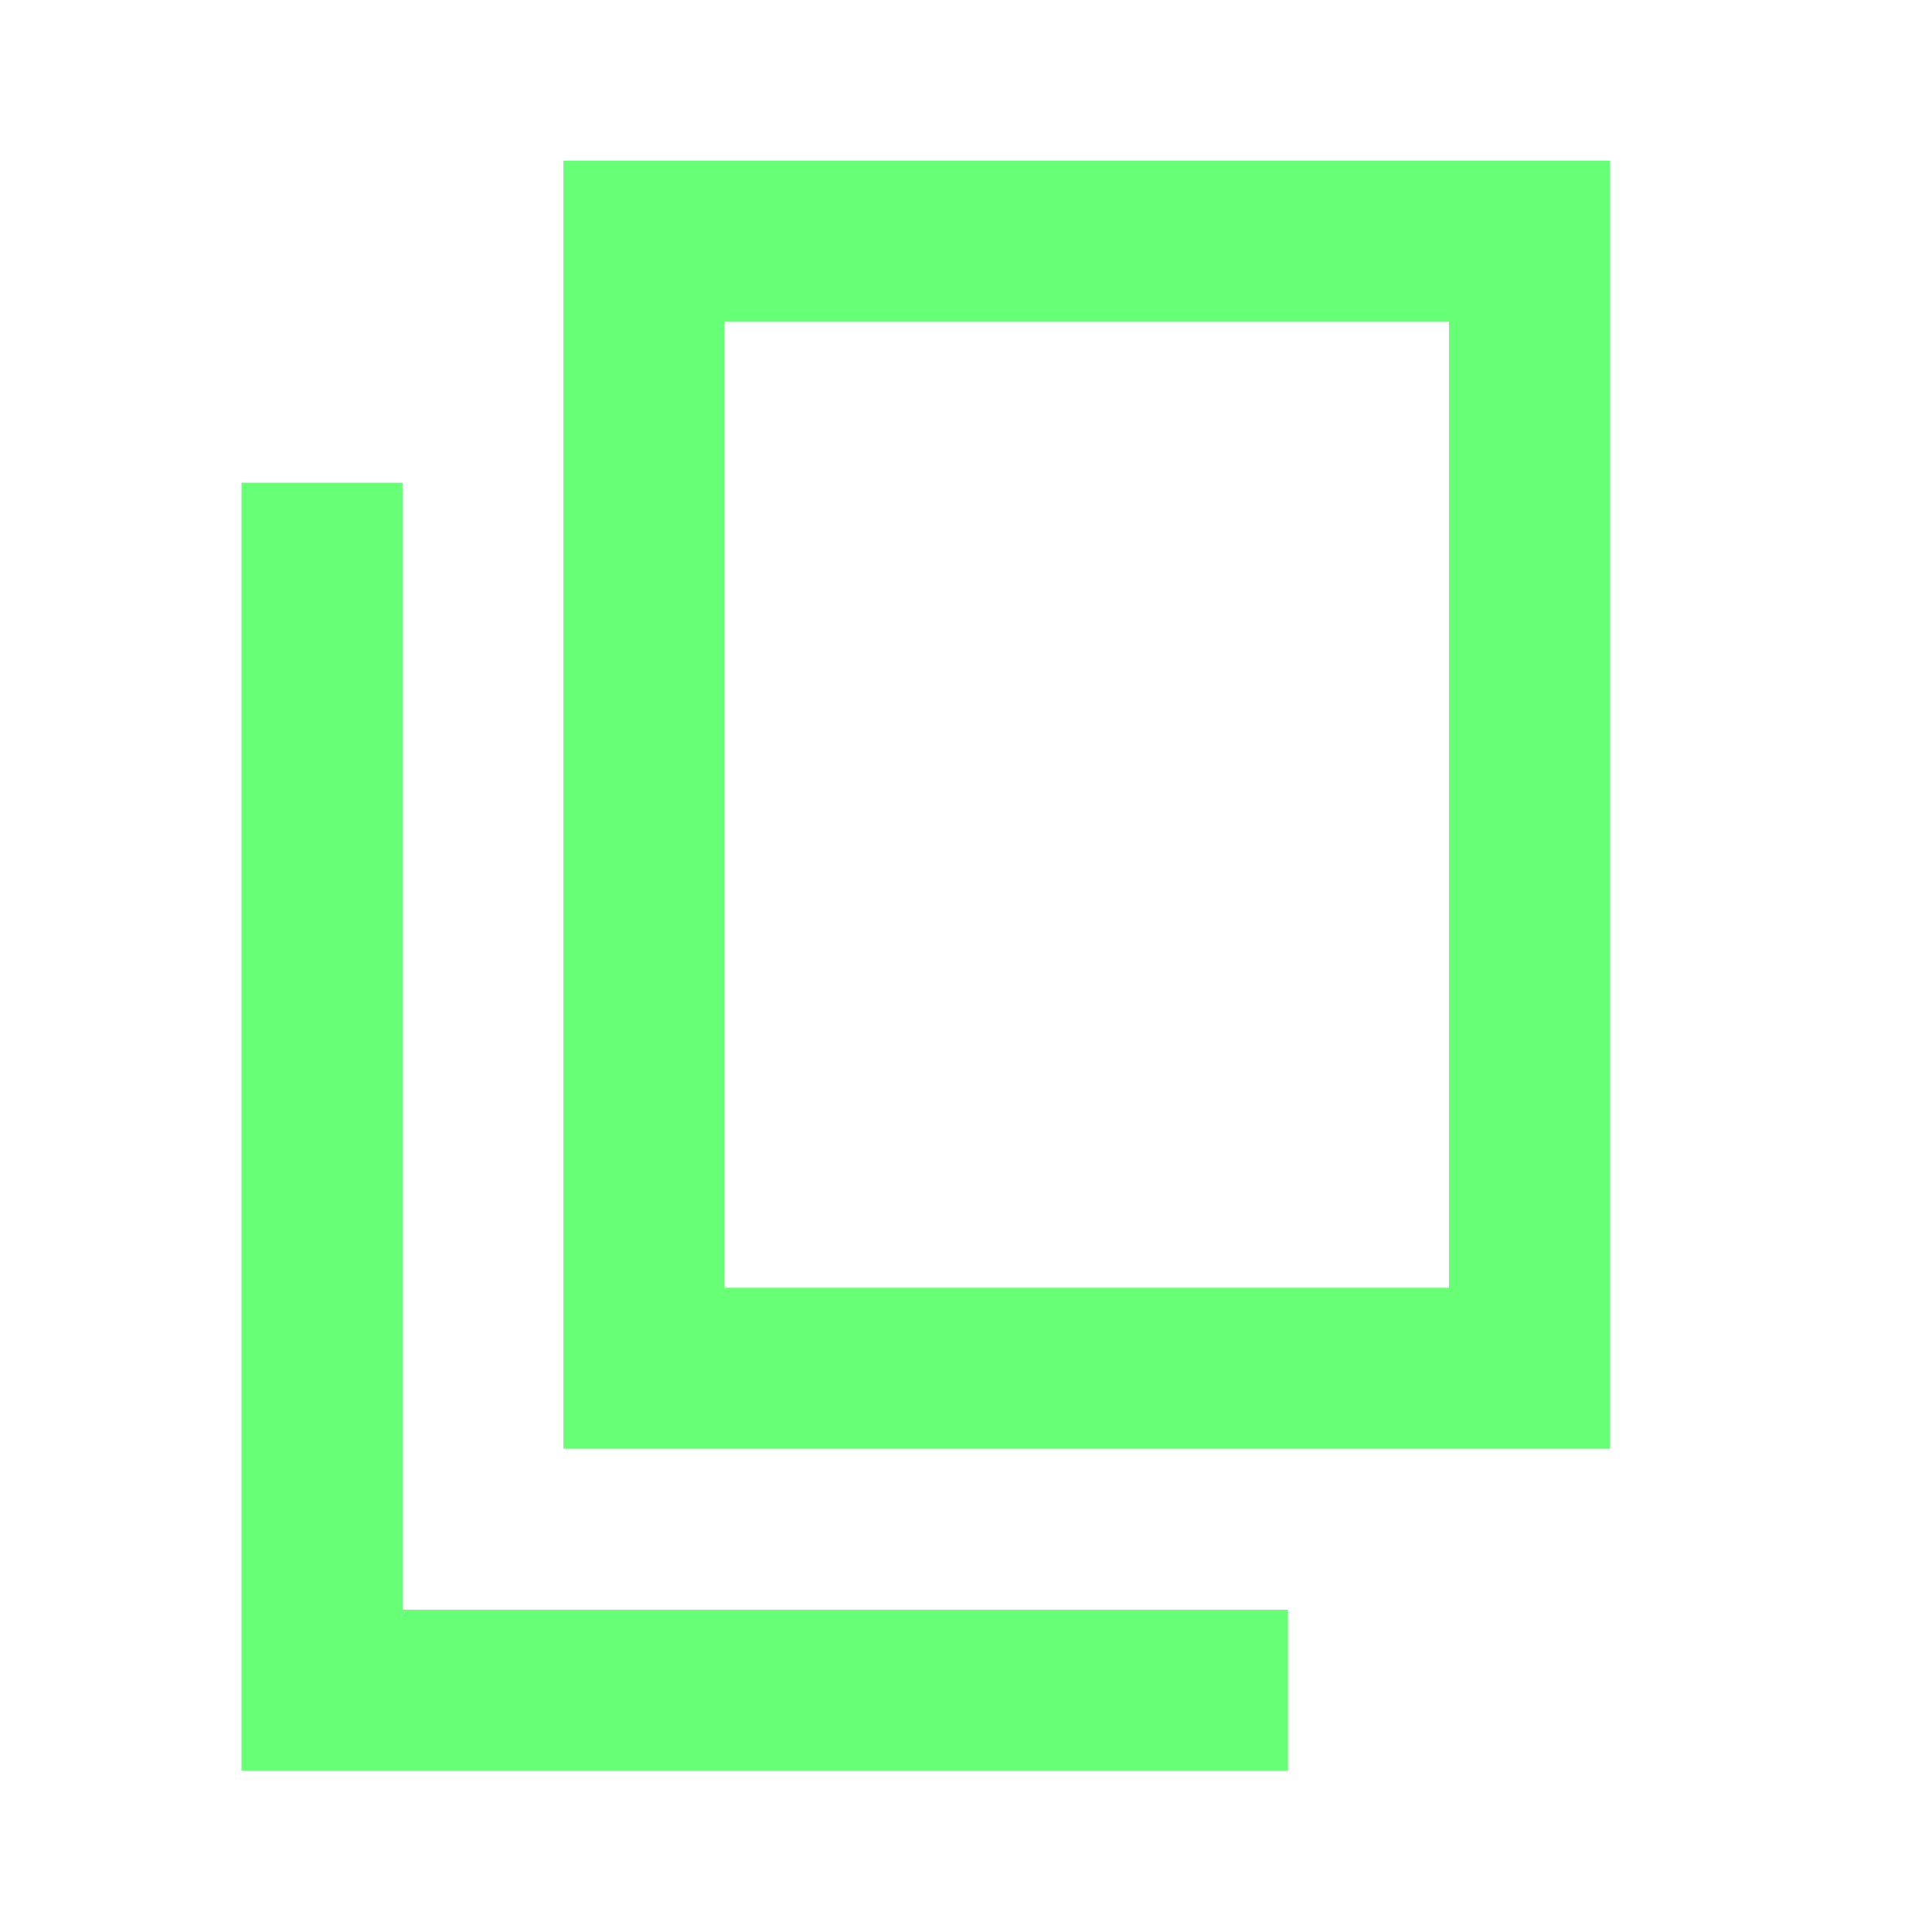 <svg width="20" height="20" viewBox="0 0 20 20" fill="none" xmlns="http://www.w3.org/2000/svg">
<path d="M5.833 14.997V1.664H16.667V14.997H5.833ZM7.5 13.331H15V3.331H7.5V13.331ZM2.5 18.331V4.997H4.167V16.664H13.333V18.331H2.5Z" fill="#67FF76"/>
</svg>
